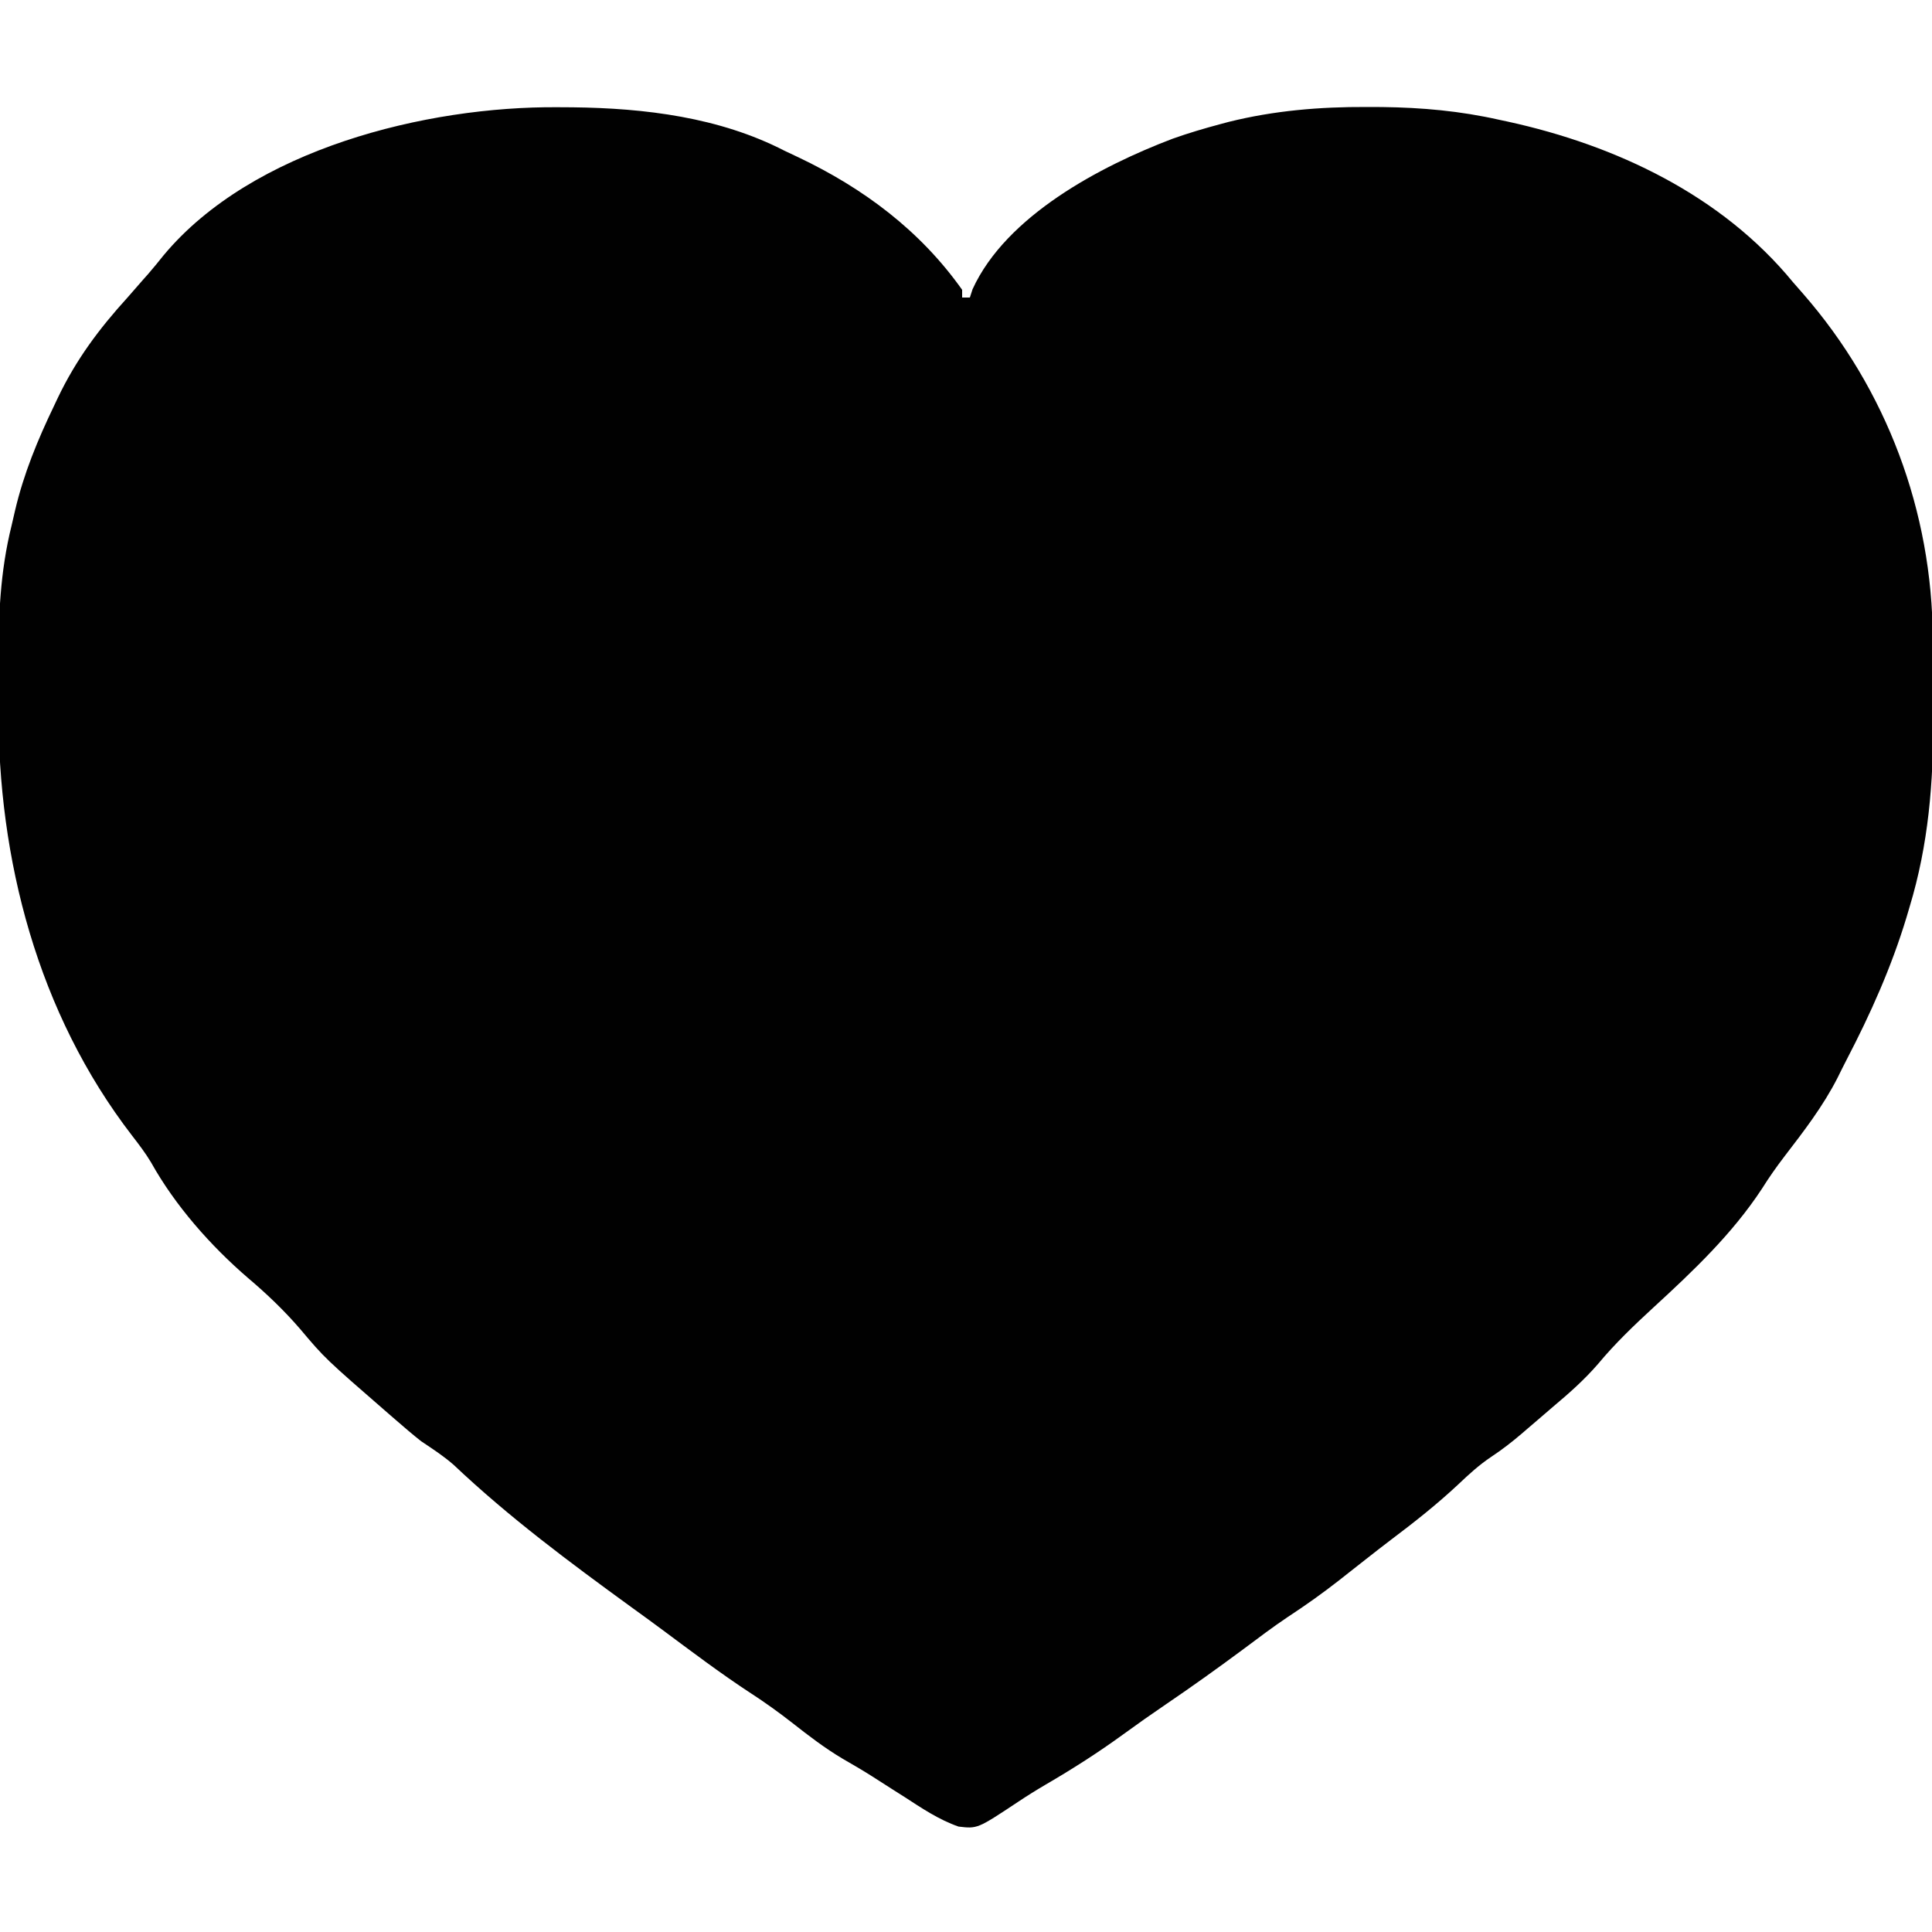 <?xml version="1.0" encoding="UTF-8"?>
<svg version="1.1" xmlns="http://www.w3.org/2000/svg" width="500" height="500">
<path d="M0 0 C1.907 0.011 1.907 0.011 3.853 0.023 C22.467 0.236 41.852 2.599 58.625 11.25 C59.857 11.835 61.09 12.416 62.324 12.996 C79.103 20.981 93.783 31.929 104.625 47.25 C104.625 47.91 104.625 48.57 104.625 49.25 C105.285 49.25 105.945 49.25 106.625 49.25 C106.854 48.542 107.084 47.835 107.32 47.105 C116.043 28.015 140.552 15.195 159.099 8.15 C163.163 6.702 167.27 5.487 171.438 4.375 C172.51 4.089 172.51 4.089 173.604 3.796 C185.389 0.866 197.196 -0.117 209.312 -0.062 C210.623 -0.058 211.934 -0.053 213.284 -0.048 C223.665 0.077 233.505 0.972 243.625 3.25 C244.377 3.411 245.129 3.572 245.903 3.738 C273.874 9.858 301.19 22.783 319.625 45.25 C320.491 46.241 321.358 47.233 322.25 48.254 C343.868 73.004 355.69 104.628 355.828 137.52 C355.834 138.595 355.84 139.671 355.845 140.779 C355.855 143.052 355.861 145.326 355.865 147.599 C355.875 151.014 355.906 154.428 355.938 157.842 C356.02 174.707 354.731 190.796 349.812 207 C349.554 207.874 349.295 208.747 349.029 209.647 C345.131 222.516 339.746 234.564 333.545 246.471 C332.745 248.018 331.972 249.578 331.203 251.141 C327.429 258.556 322.485 264.955 317.438 271.531 C315.365 274.241 313.438 276.983 311.625 279.875 C303.955 291.567 293.842 301.157 283.605 310.559 C278.544 315.216 273.584 319.951 269.188 325.25 C265.645 329.34 261.764 332.778 257.625 336.25 C256.562 337.163 255.499 338.077 254.438 338.992 C253.292 339.974 252.146 340.956 251 341.938 C250.462 342.401 249.923 342.865 249.369 343.343 C246.838 345.495 244.356 347.428 241.574 349.262 C238.417 351.39 235.816 353.748 233.062 356.375 C227.501 361.58 221.608 366.236 215.521 370.809 C213.369 372.444 211.242 374.108 209.117 375.777 C208.332 376.393 207.547 377.009 206.739 377.643 C205.209 378.845 203.682 380.048 202.156 381.253 C197.851 384.623 193.456 387.739 188.884 390.736 C185.01 393.333 181.297 396.145 177.562 398.938 C170.909 403.877 164.191 408.687 157.336 413.342 C153.61 415.874 149.935 418.459 146.296 421.113 C139.837 425.816 133.207 430.046 126.305 434.066 C123.842 435.506 121.444 437.008 119.07 438.59 C108.586 445.543 108.586 445.543 103.703 444.969 C98.592 443.201 94.135 440.177 89.625 437.25 C88.68 436.652 87.735 436.054 86.762 435.438 C84.925 434.273 83.093 433.102 81.266 431.922 C78.794 430.357 76.286 428.894 73.75 427.438 C69.072 424.662 64.837 421.408 60.569 418.054 C57.138 415.372 53.654 412.878 50 410.5 C42.007 405.277 34.409 399.513 26.747 393.821 C24.157 391.904 21.55 390.011 18.938 388.125 C3.075 376.595 -12.69 364.875 -26.945 351.371 C-29.608 349.046 -32.434 347.208 -35.375 345.25 C-37.64 343.46 -39.822 341.581 -42 339.688 C-42.605 339.164 -43.209 338.641 -43.832 338.103 C-60.276 323.816 -60.276 323.816 -66.738 316.148 C-70.866 311.36 -75.426 307.014 -80.25 302.938 C-89.926 294.59 -99.061 284.239 -105.29 273.066 C-106.749 270.625 -108.443 268.417 -110.18 266.168 C-134.592 234.501 -144.973 194.641 -144.766 155.272 C-144.75 151.624 -144.766 147.977 -144.785 144.328 C-144.796 131.94 -144.375 120.301 -141.375 108.25 C-141.07 106.937 -140.767 105.624 -140.465 104.31 C-138.208 94.746 -134.615 86.067 -130.375 77.25 C-130.071 76.605 -129.767 75.96 -129.453 75.295 C-124.703 65.339 -118.776 57.392 -111.375 49.25 C-110.08 47.773 -108.788 46.295 -107.5 44.812 C-107.008 44.257 -106.515 43.701 -106.008 43.129 C-104.645 41.561 -103.335 39.948 -102.039 38.324 C-79.108 10.806 -34.037 -0.267 0 0 Z " fill="#010101" transform="translate(144.375,27.75)"/>
</svg>
